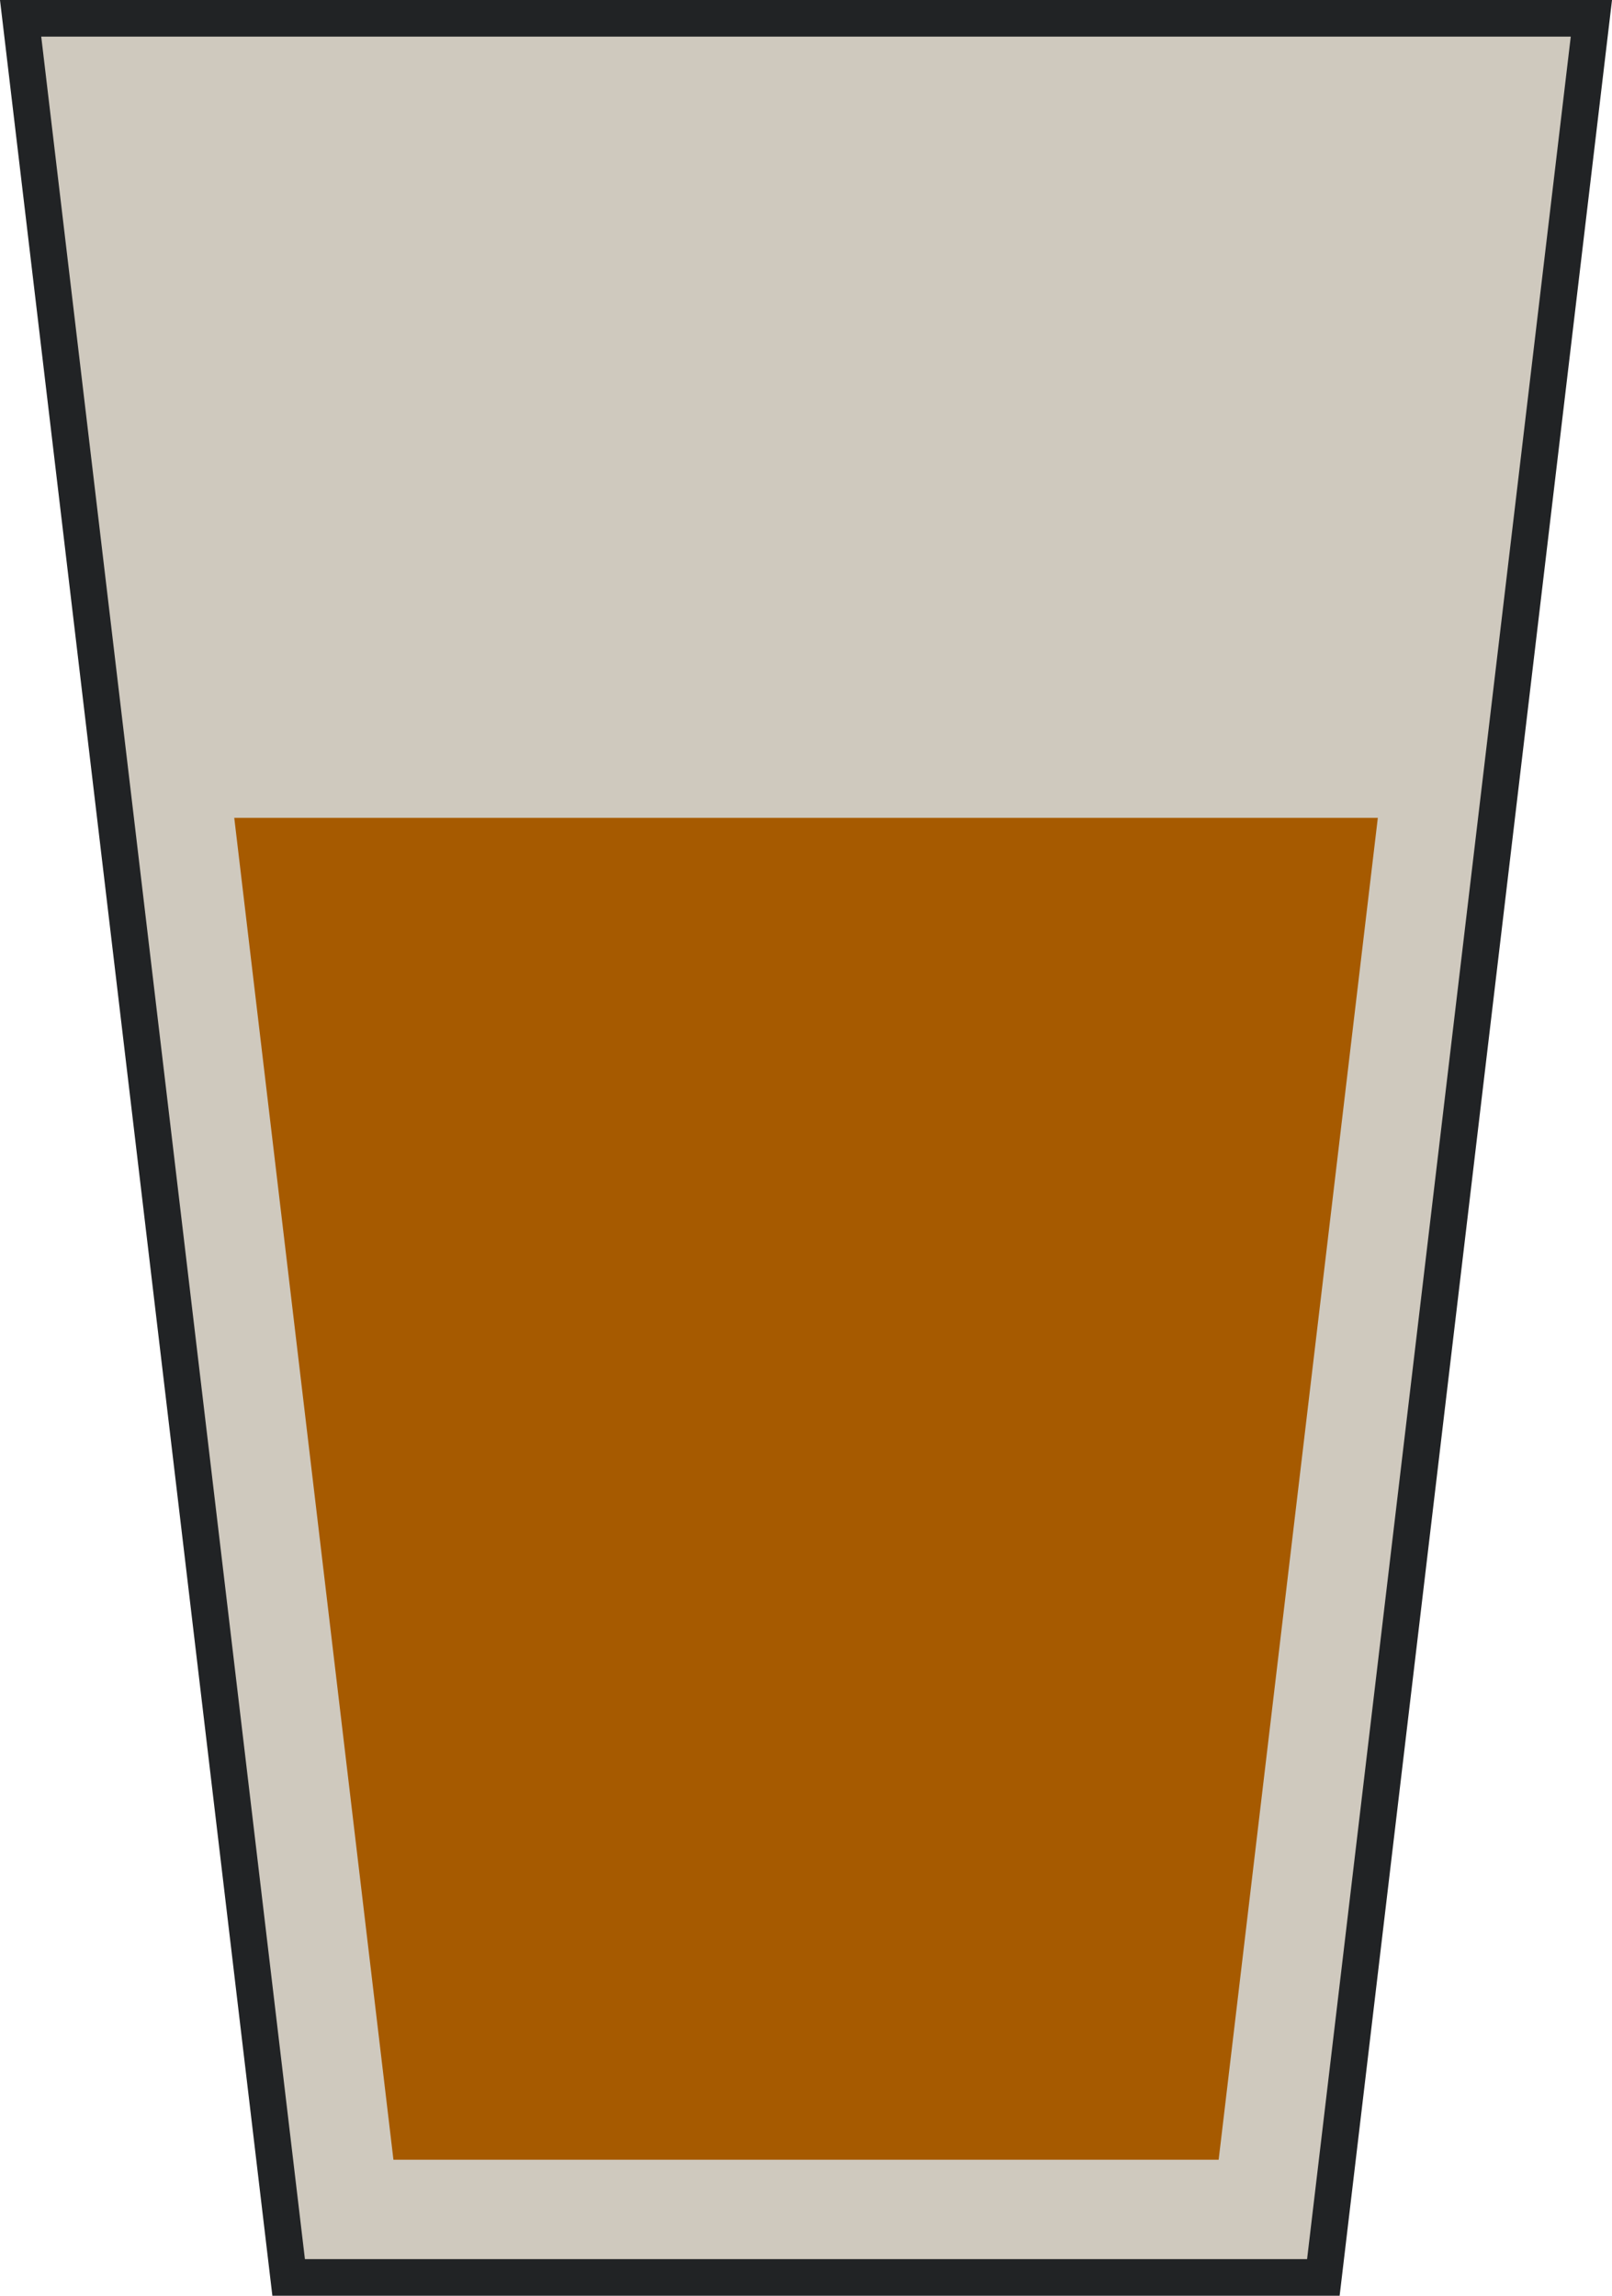 <svg width="132" height="188" viewBox="0 0 132 188" fill="none" xmlns="http://www.w3.org/2000/svg">
<g clip-path="url(#clip0_132_521)">
<path d="M54.566 1.5H77.44H130.312L108.364 186.5H77.44H54.566H23.636L1.688 1.5H54.566Z" fill="#CFC9BE" stroke="#212325" stroke-width="3"/>
<path d="M19.183 66.976L32.217 176.863H99.79L112.824 66.976H19.183Z" fill="#A65A00"/>
</g>
<defs>
<clipPath id="clip0_132_521">
<rect width="132" height="188" fill="white"/>
</clipPath>
</defs>
</svg>
